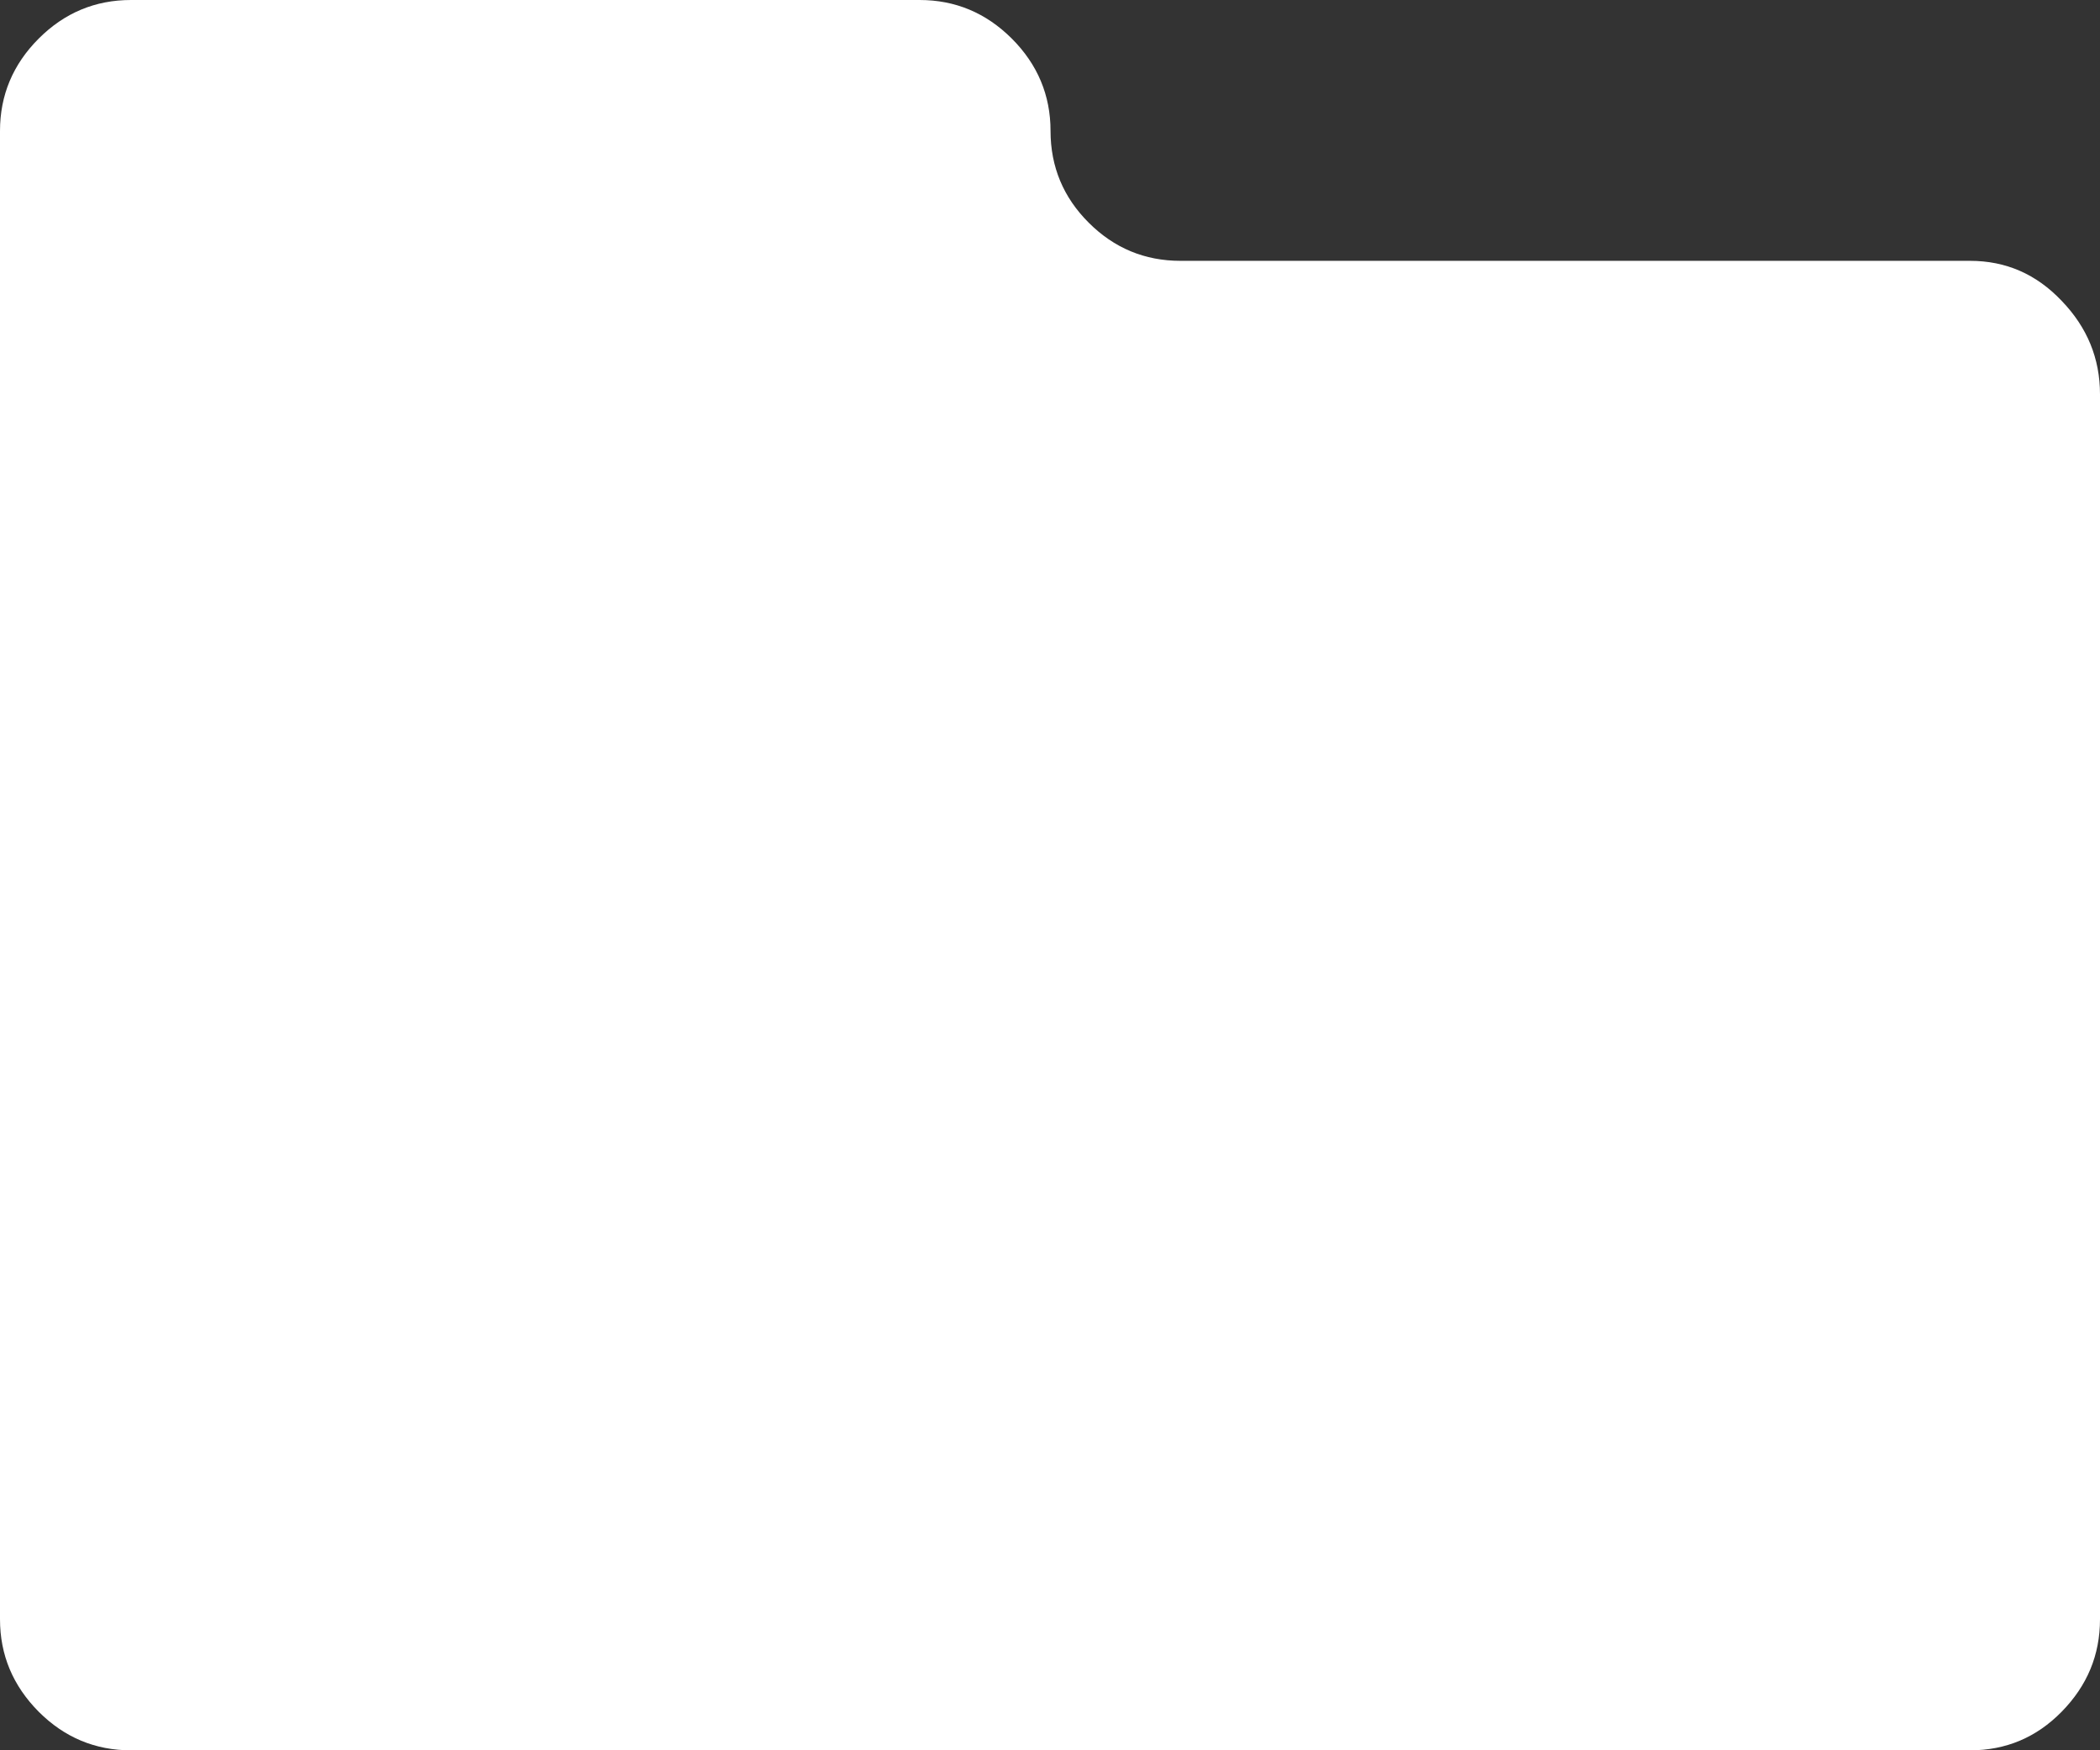 <svg xmlns="http://www.w3.org/2000/svg" width="88.229" height="73.525" viewBox="0 0 88.229 73.525" enable-background="new 0 0 88.229 73.525"><rect x="0" y="0" width="88.229" height="73.525" fill="#333333" stroke="none"/><path d="M82.77 10.957c1.504 0 2.783 .557 3.848 1.68 1.074 1.113 1.611 2.422 1.611 3.926v51.455c0 1.504-.537 2.793-1.611 3.887-1.064 1.084-2.344 1.621-3.848 1.621h-77.266c-1.5 0-2.794-.537-3.878-1.621-1.084-1.094-1.626-2.384-1.626-3.887v-62.52c0-1.494 .542-2.793 1.626-3.877s2.378-1.621 3.878-1.621h33.129c1.5 0 2.789 .537 3.877 1.621 1.084 1.084 1.627 2.383 1.627 3.877 0 1.504 .537 2.793 1.605 3.857 1.064 1.064 2.35 1.602 3.854 1.602h33.174z" fill="#ffffff"/></svg>